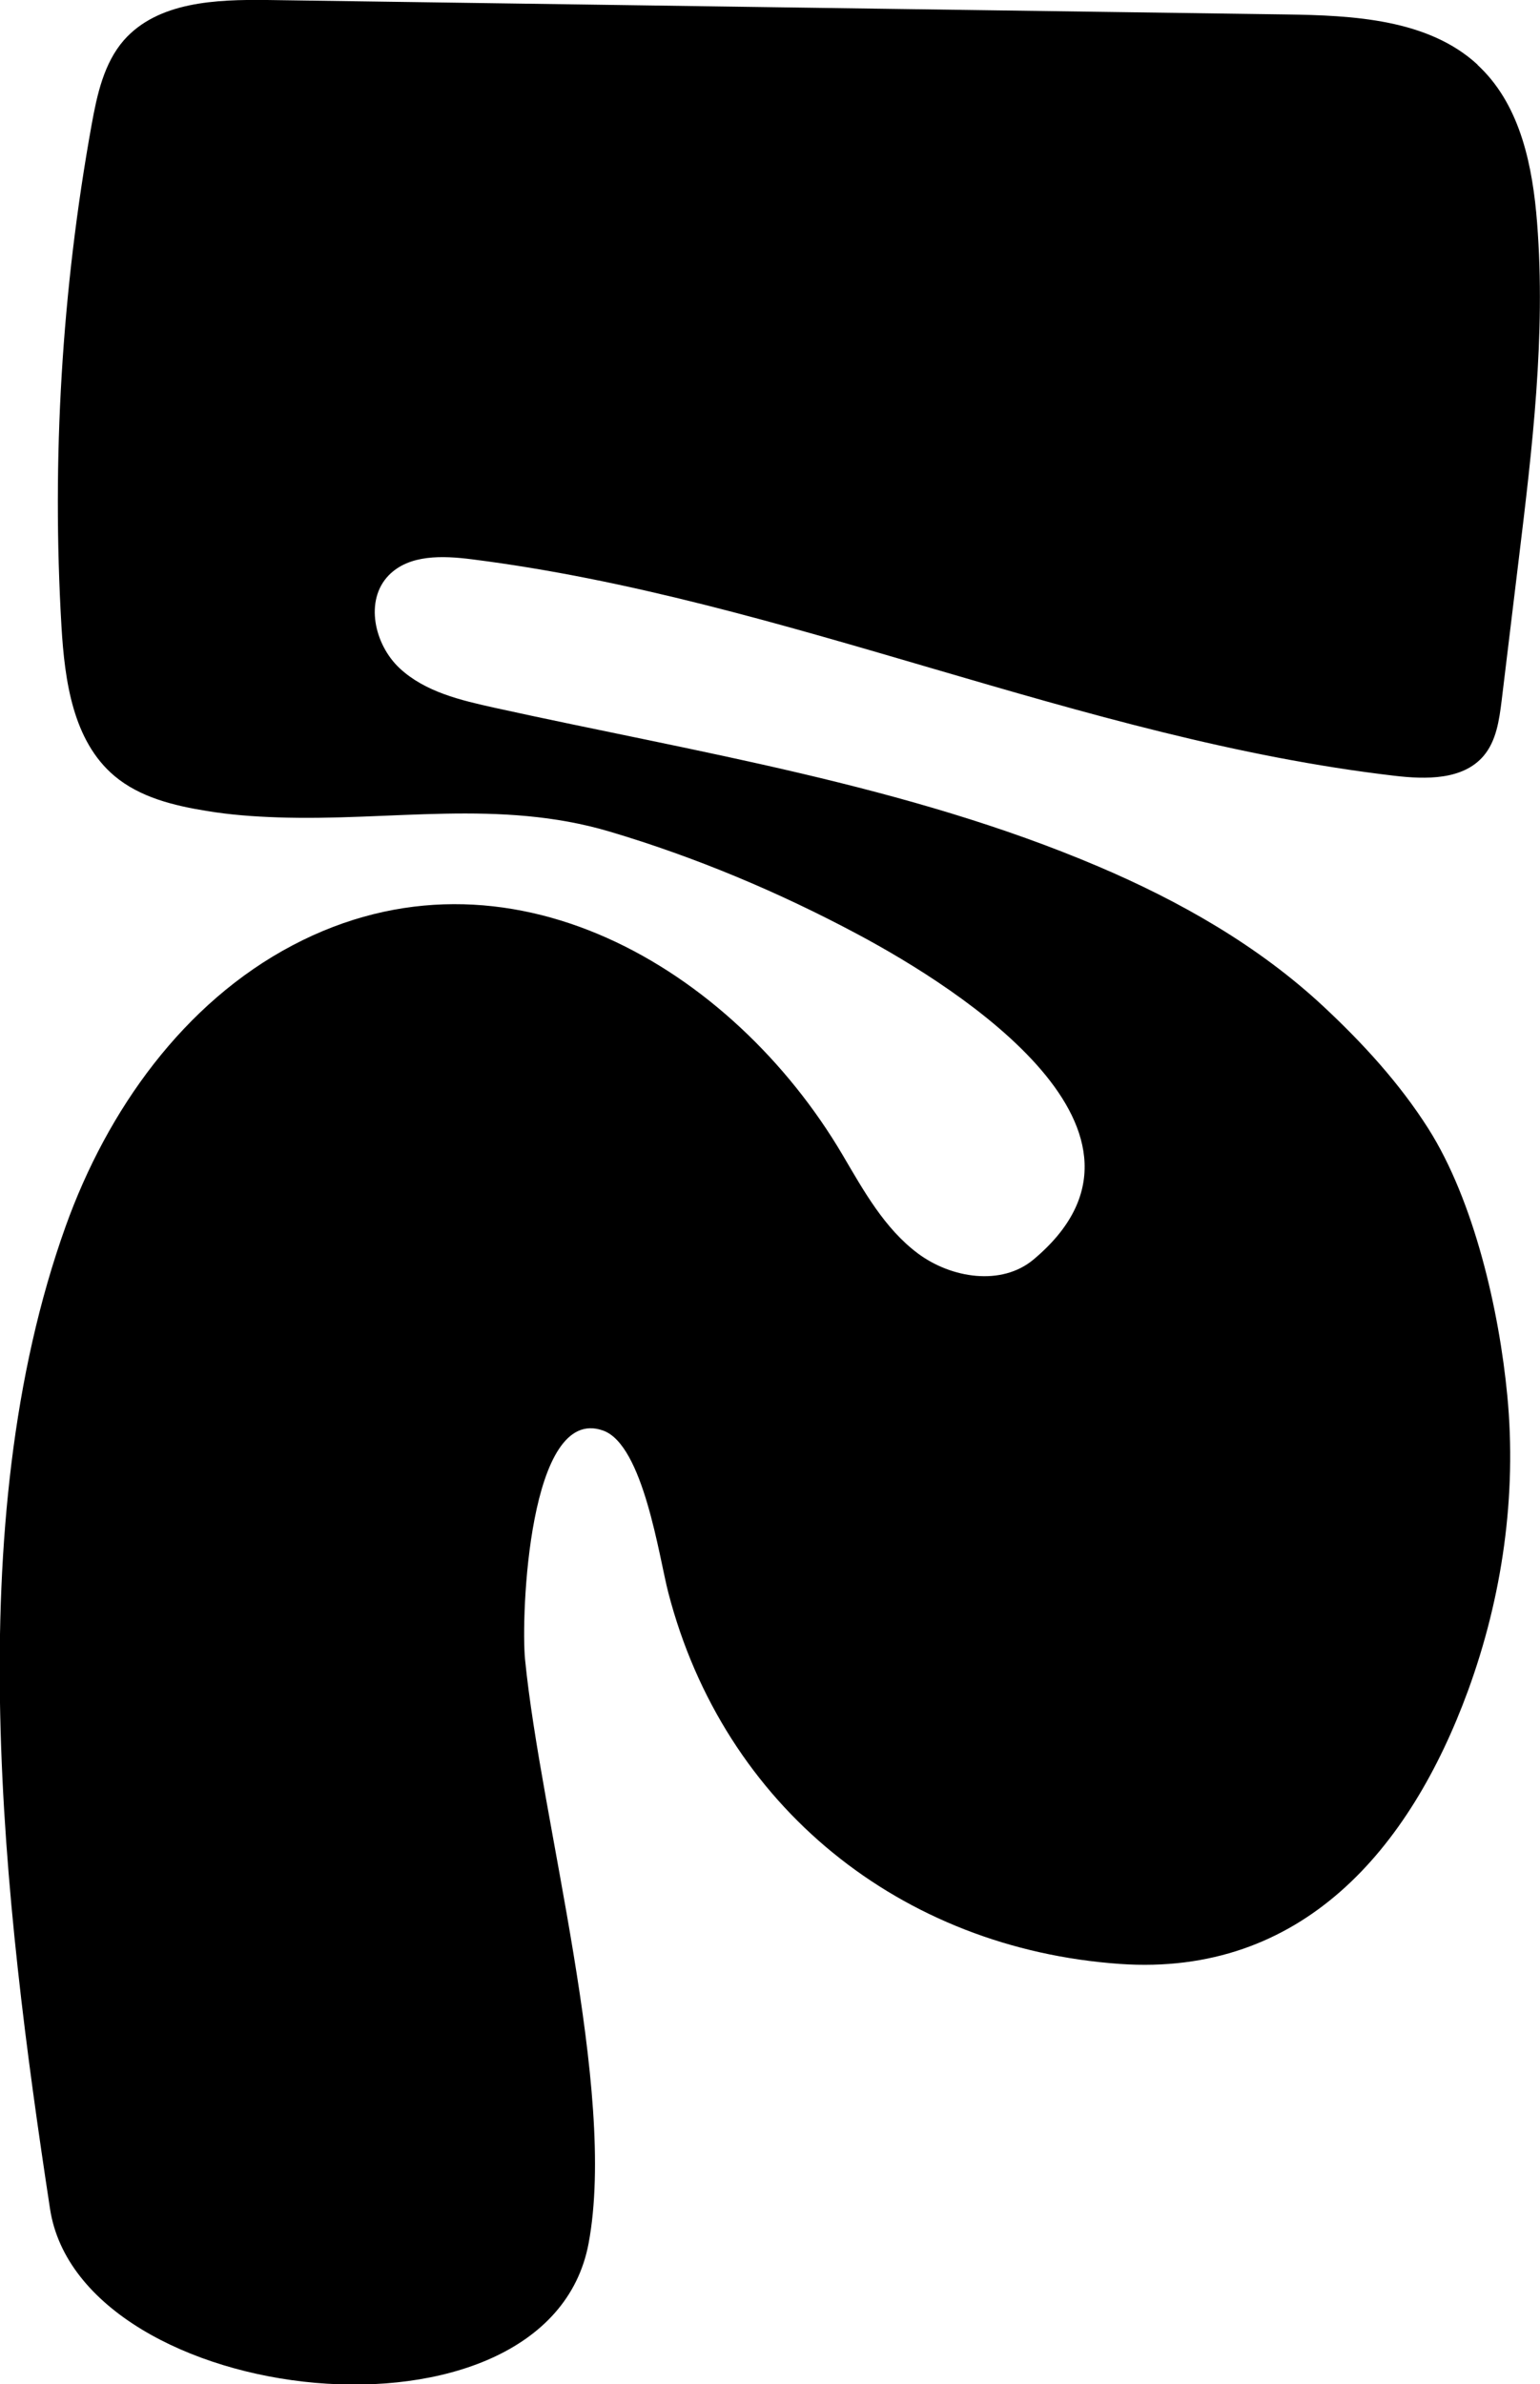<?xml version="1.0" encoding="UTF-8"?><svg id="Capa_2" xmlns="http://www.w3.org/2000/svg" viewBox="0 0 133.28 206.29"><defs><style>.cls-1{fill:currentColor;stroke-width:0px;}</style></defs><g id="Capa_2-2"><path class="cls-1" d="M127.87,5.61c.09.09.18.17.27.26,3.48,3.41,4.51,8.56,4.89,13.42.76,9.73-.42,19.5-1.6,29.19-.49,4.05-.98,8.1-1.47,12.14-.21,1.69-.46,3.49-1.57,4.79-1.79,2.09-4.98,2.03-7.71,1.71-27.19-3.18-52.7-15.3-79.85-18.73-2.52-.32-5.42-.43-7.19,1.39-2.1,2.16-1.25,5.99.95,8.04,2.2,2.05,5.29,2.77,8.23,3.42,17.47,3.85,35.68,6.68,52.24,13.73,7.05,3,13.85,6.86,19.48,12.11,3.38,3.15,6.59,6.65,9.07,10.56,3.98,6.27,6.14,15.77,6.84,23.11.83,8.62-.43,17.41-3.4,25.53-5.03,13.72-14.38,24.74-30.13,23.64-18.94-1.33-34.28-13.62-39.08-32.12-.8-3.07-2.16-12.8-5.65-14.03-6.44-2.29-7.11,16.1-6.75,19.79,1.37,13.94,7.99,37.25,5.5,50.54-3.54,18.89-43.97,14.28-46.61-2.99-4.04-26.48-7.91-59.19,1.36-85.03,3.6-10.03,10.2-19.32,19.63-24.29,18.58-9.79,38.12,2.04,47.6,18.13,1.83,3.11,3.63,6.37,6.52,8.53,2.89,2.15,7.23,2.84,10,.53,13.13-10.98-6.24-23.36-15.22-28.15-6.81-3.64-14.05-6.68-21.46-8.88-9.54-2.83-18.92-.89-28.73-1.23-2.07-.07-4.13-.22-6.17-.56-2.83-.46-5.75-1.17-7.95-3.02-3.6-3.03-4.31-8.23-4.59-12.94-.85-14.5.03-29.11,2.61-43.41.47-2.6,1.06-5.32,2.79-7.31C13.67.14,18.69-.05,23.11,0c29.39.42,58.78.84,88.17,1.25,5.85.08,12.32.41,16.59,4.34Z"/></g></svg>